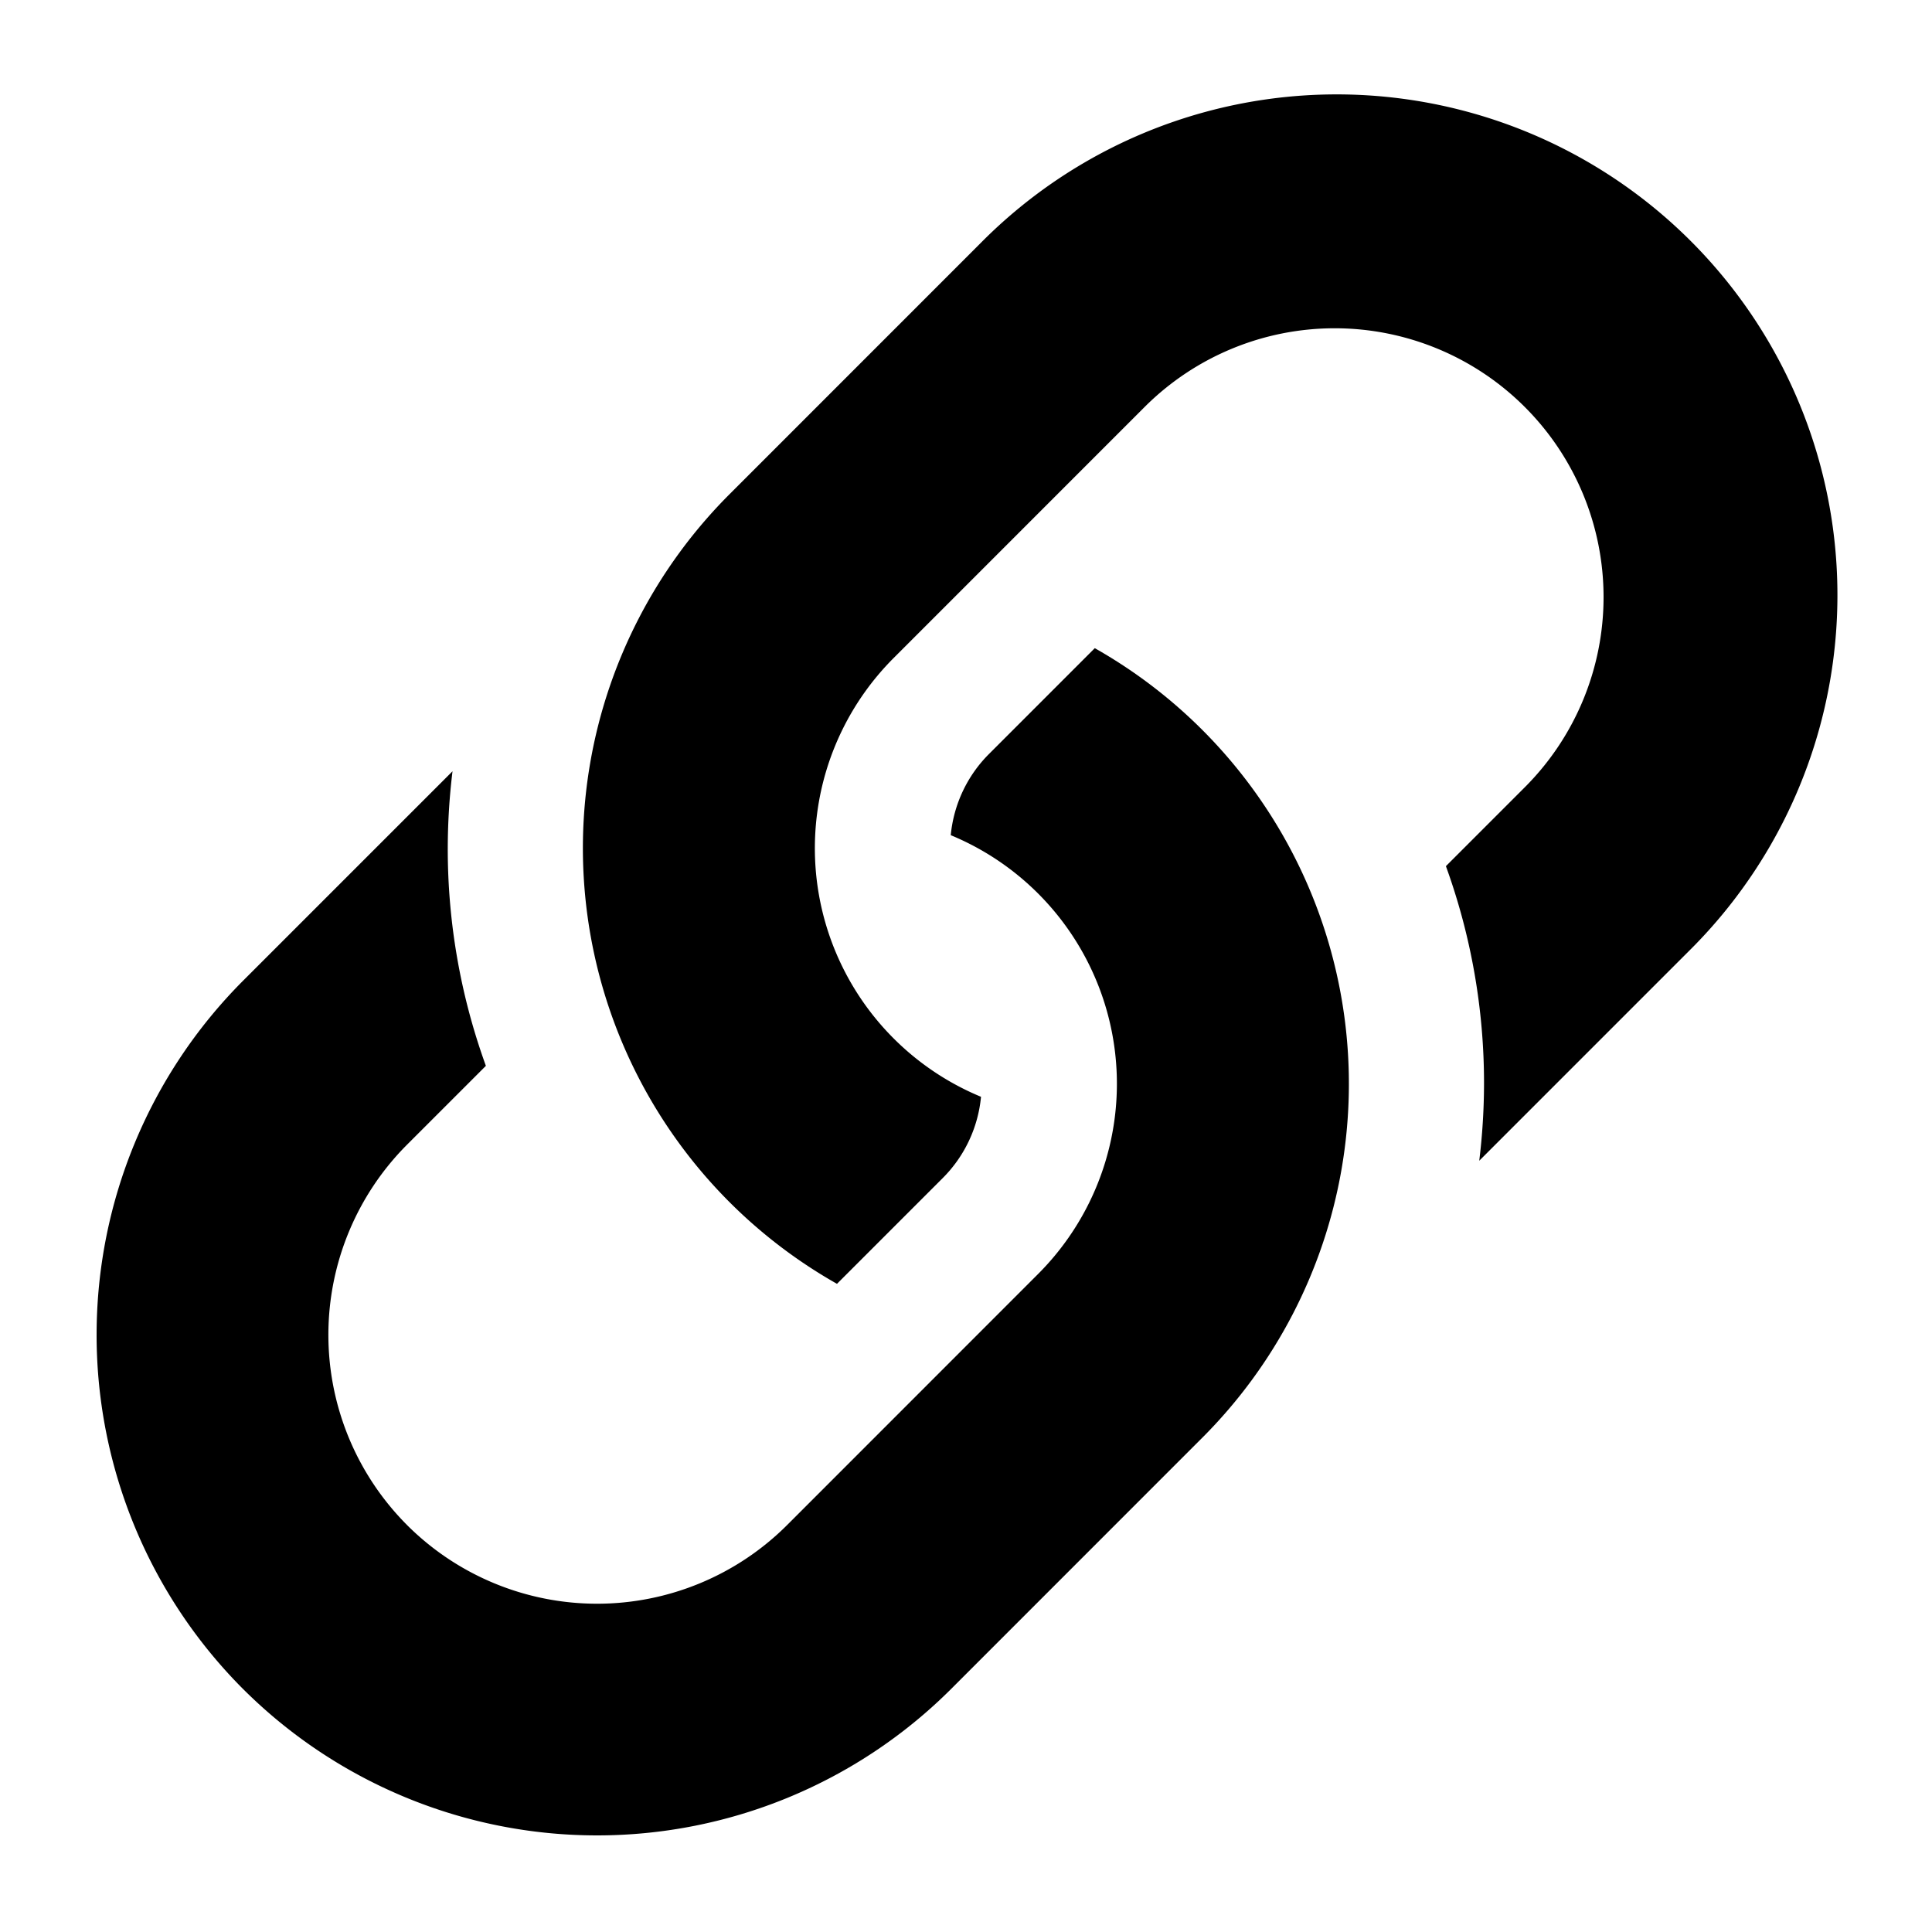 <svg height='100px' width='100px'  fill="currentcolor" xmlns="http://www.w3.org/2000/svg" data-name="Layer 1" viewBox="0 0 100 100" x="0px" y="0px"><title>A</title><path d="M50.758,12.58l-12.991,12.994a25.907,25.907,0,0,0,5.555,40.877l5.462-5.463a6.861,6.861,0,0,0,1.993-4.218,13.924,13.924,0,0,1-4.524-22.709L59.244,21.067A13.916,13.916,0,0,1,78.924,40.748l-4.084,4.084A32.939,32.939,0,0,1,76.813,56.098a33.442,33.442,0,0,1-.247,3.981L87.409,49.235A25.918,25.918,0,1,0,50.758,12.58Z"></path><path d="M56.666,33.549l-5.462,5.463a6.858,6.858,0,0,0-1.993,4.217,13.924,13.924,0,0,1,4.524,22.709l-12.991,12.995a13.916,13.916,0,0,1-19.679,0h.001a13.935,13.935,0,0,1-.001-19.681l4.084-4.084a32.939,32.939,0,0,1-1.973-11.267,33.457,33.457,0,0,1,.246-3.98L12.579,50.764a25.952,25.952,0,0,0-.001,36.656h.001a25.942,25.942,0,0,0,36.651,0l12.991-12.994a25.906,25.906,0,0,0-5.555-40.877Z"></path></svg>
